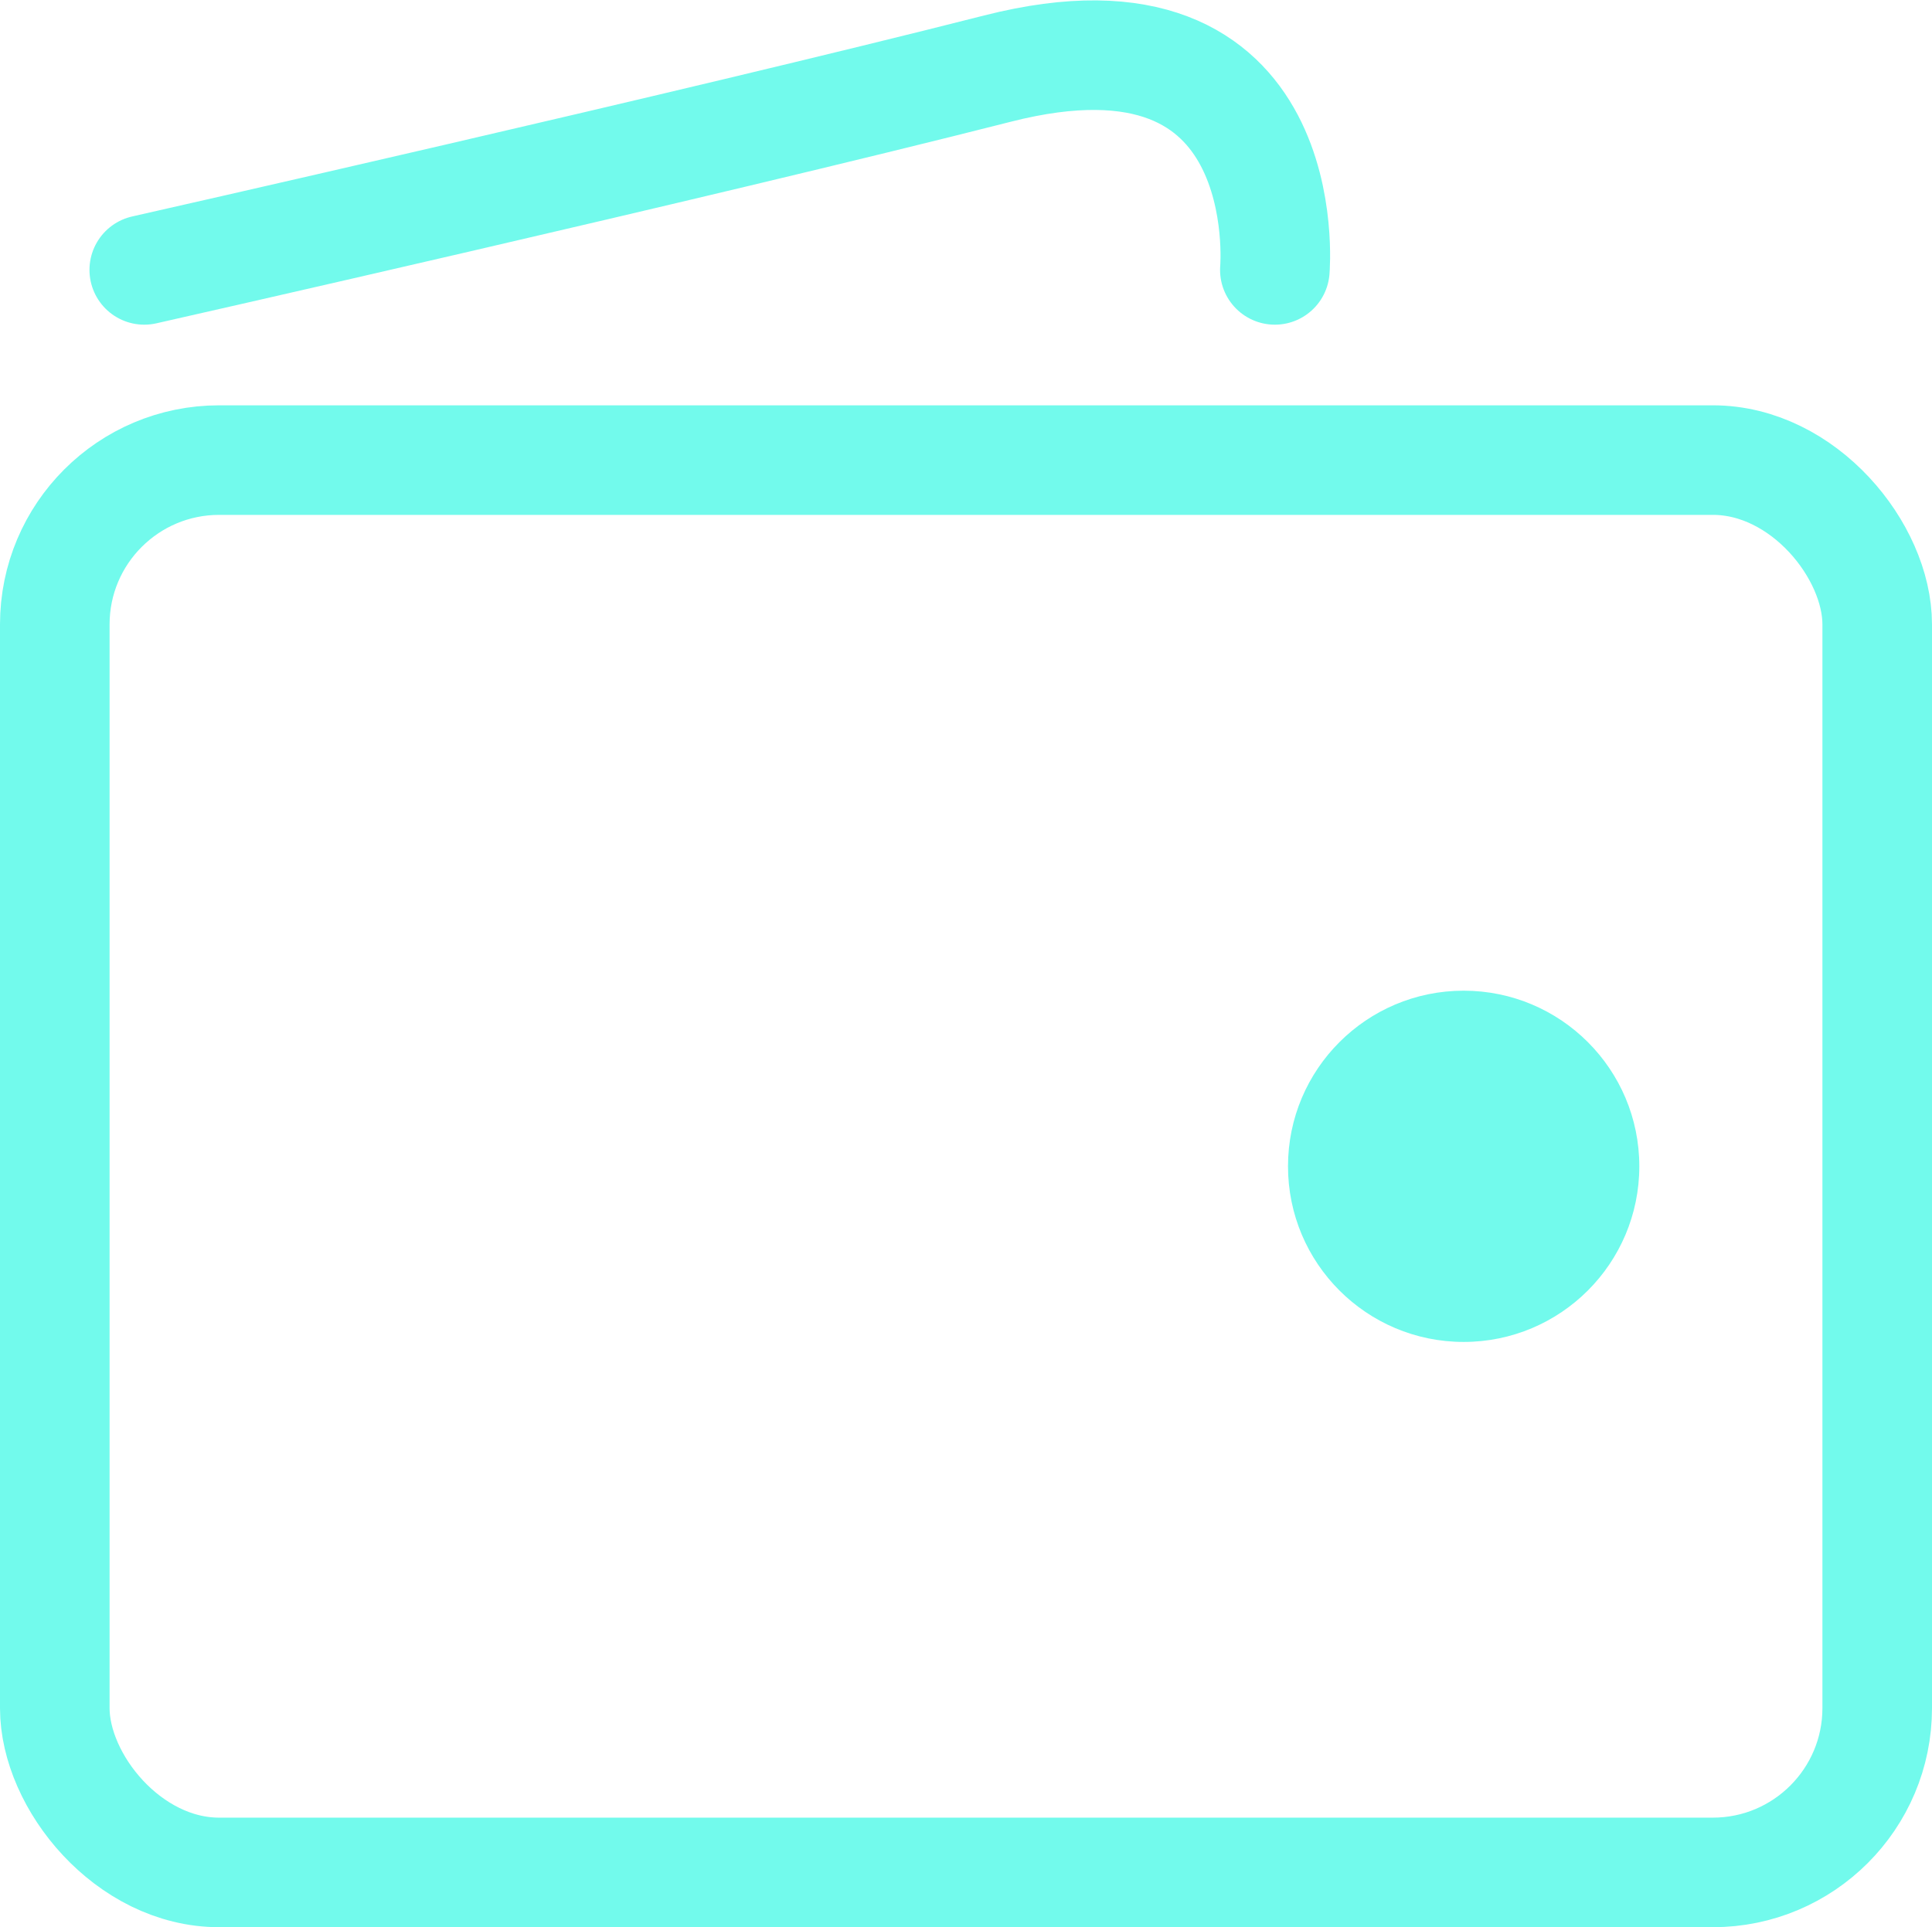 <svg xmlns="http://www.w3.org/2000/svg" width="35.262" height="35.181" viewBox="0 0 35.262 35.181">
  <g id="Group_4574" data-name="Group 4574" transform="translate(0 1.011)">
    <g id="Group_4573" data-name="Group 4573" transform="translate(0 0)">
      <g id="Rectangle_1635" data-name="Rectangle 1635" transform="translate(0 6.388)" fill="none" stroke="#72faec" stroke-width="2">
        <rect width="35.262" height="27.782" rx="4" stroke="none"/>
        <rect x="1" y="1" width="33.262" height="25.782" rx="3" fill="none"/>
      </g>
      <path id="Path_7583" data-name="Path 7583" d="M-16445.537,16868.936s10.078-2.277,15.578-3.676,5.057,3.676,5.057,3.676" transform="translate(16448.17 -16865.02)" fill="none" stroke="#72faec" stroke-linecap="round" stroke-width="2"/>
    </g>
    <ellipse id="Ellipse_1022" data-name="Ellipse 1022" cx="3.206" cy="3.206" rx="3.206" ry="3.206" transform="translate(23.508 17.074)" fill="#72faec"/>
  </g>
</svg>
